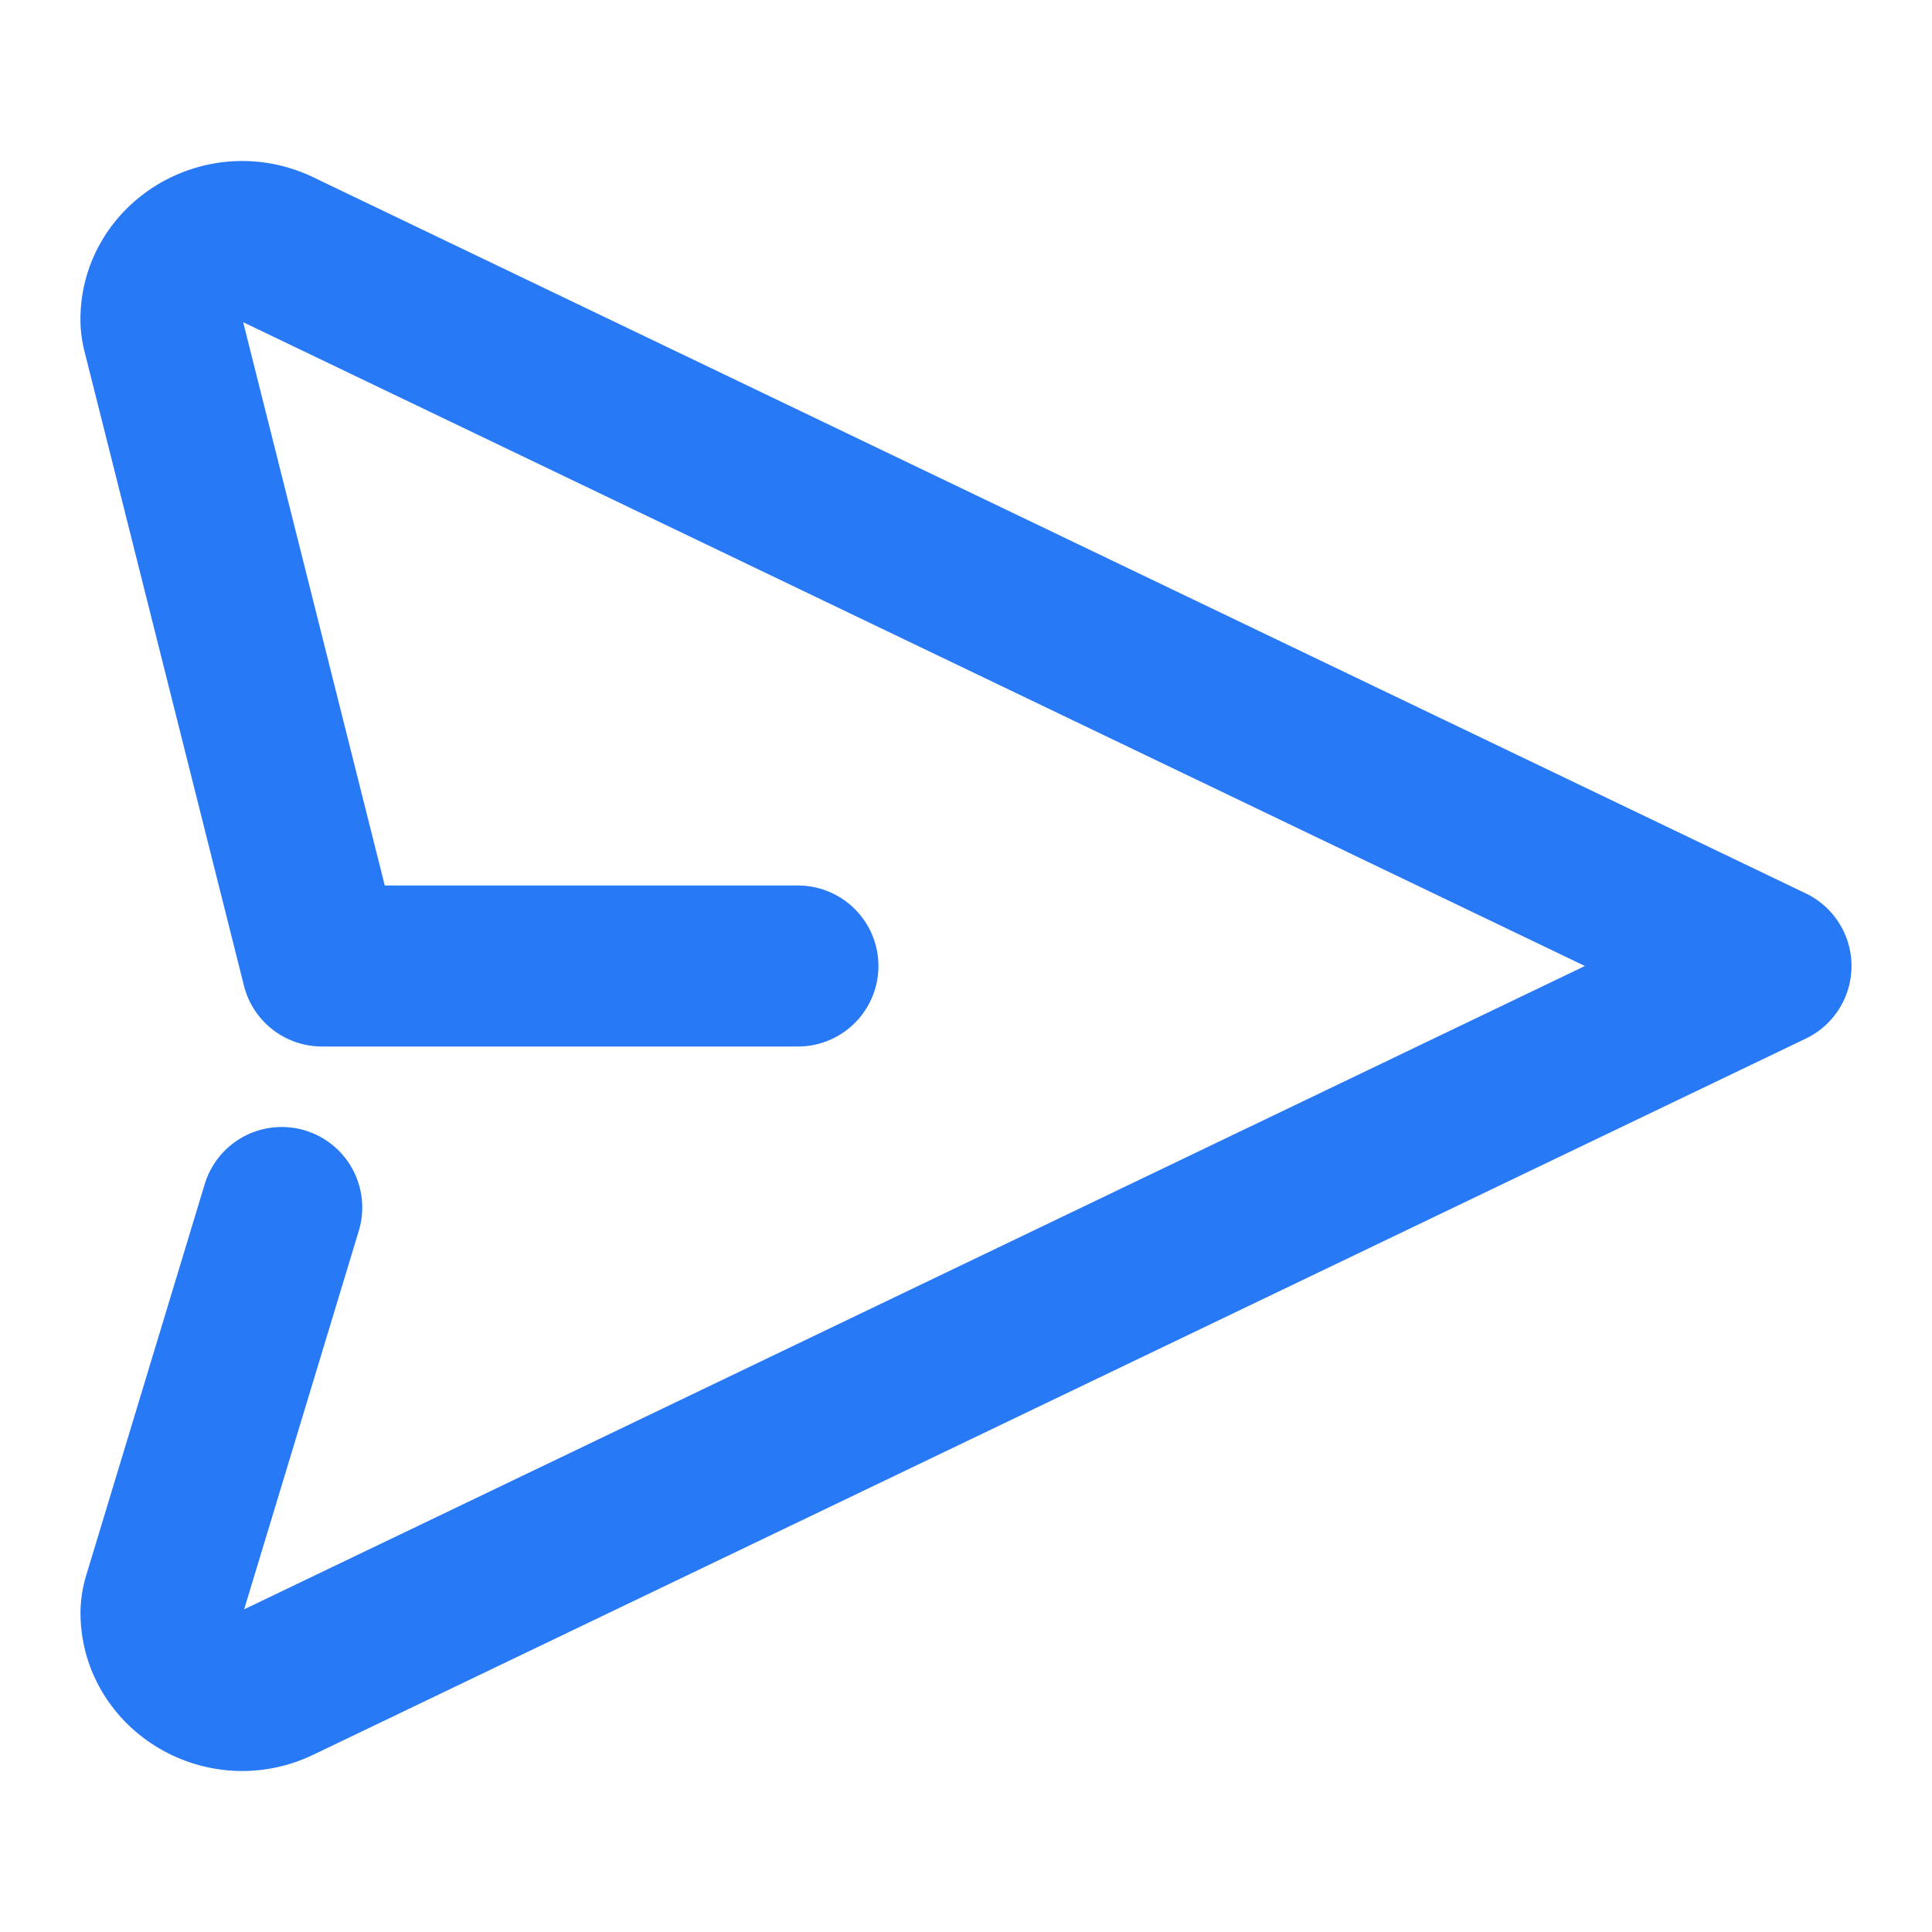 <svg width="24" height="24" fill="none" xmlns="http://www.w3.org/2000/svg"><path d="M9.912 12H4L2.023 4.135A.662.662 0 012 3.995c-.022-.721.772-1.221 1.46-.891L22 12 3.46 20.896c-.68.327-1.464-.16-1.46-.867a.66.66 0 01.033-.186L3.5 15" stroke="#2779F6" stroke-width="2" stroke-linecap="round" stroke-linejoin="round"/></svg>